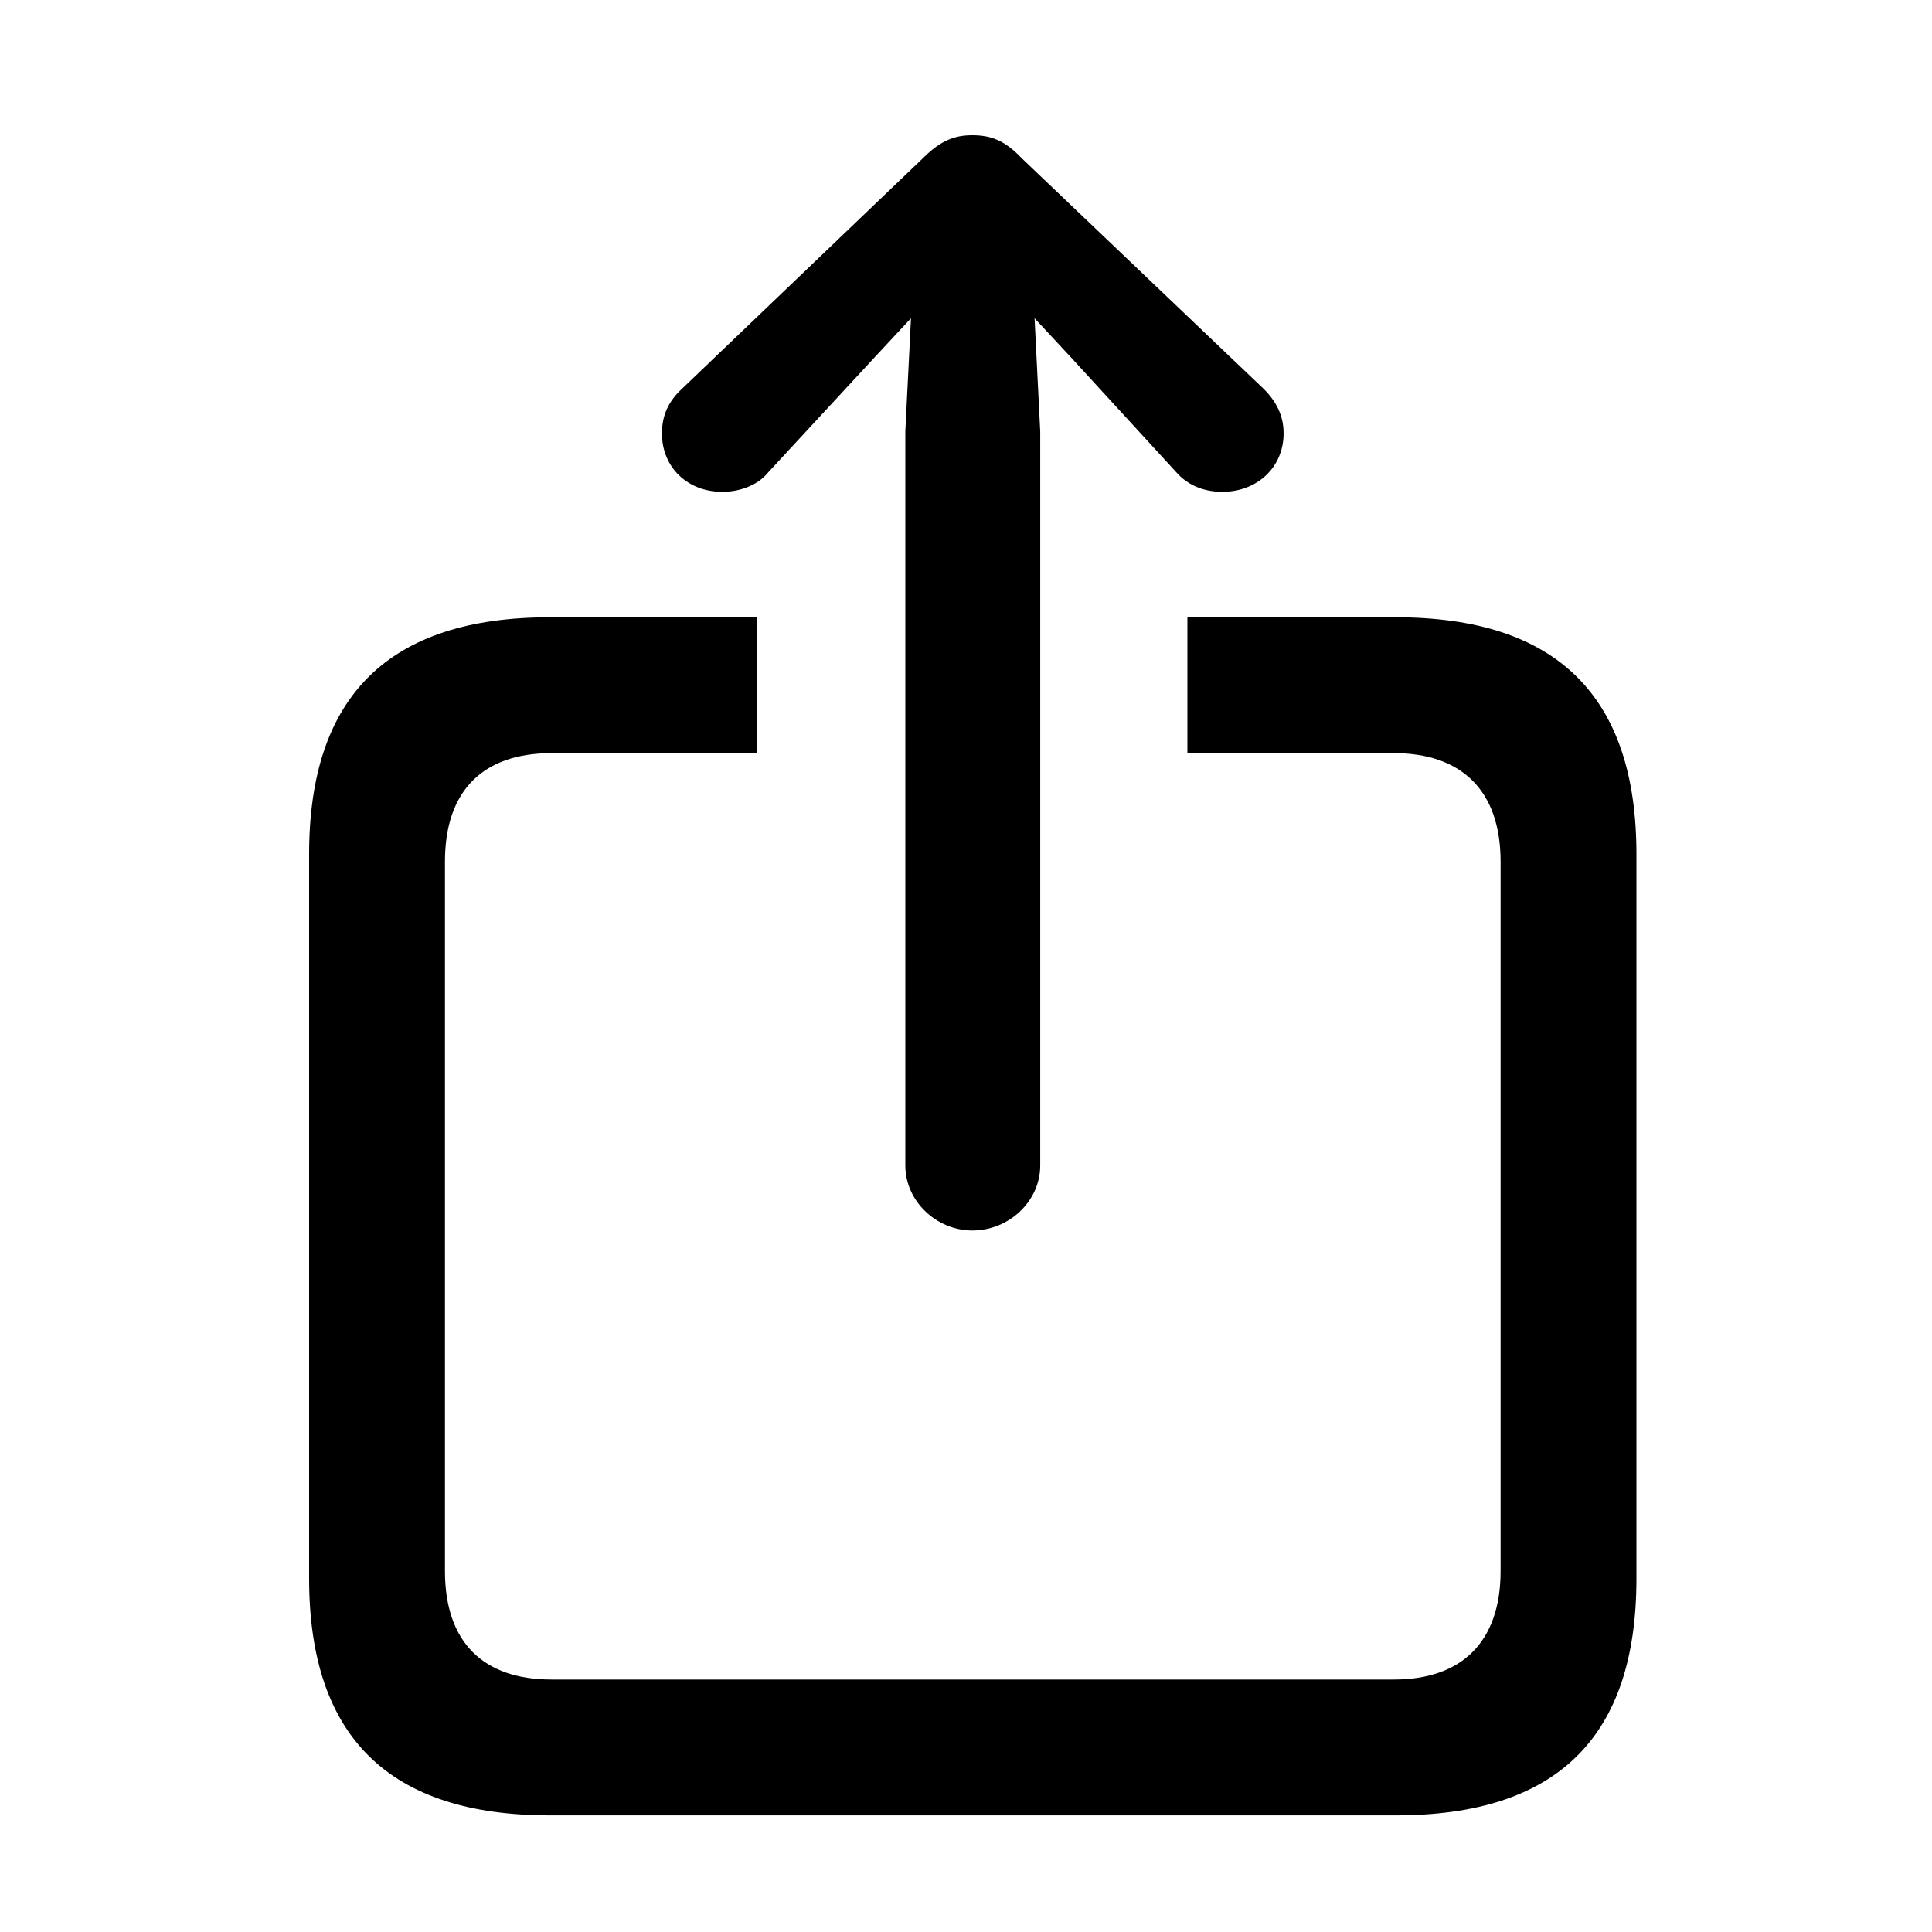 <svg width="100" height="100" viewBox="0 0 100 100" fill="none" xmlns="http://www.w3.org/2000/svg">
<path fill-rule="evenodd" clip-rule="evenodd" d="M39.193 38.983H28.549C25.033 38.983 23.031 40.887 23.031 44.598V81.316C23.031 85.027 25.033 86.932 28.549 86.932H72.152C75.619 86.932 77.67 85.027 77.67 81.316V44.598C77.67 40.887 75.619 38.983 72.152 38.983H61.459V31.951H72.25C80.6 31.951 84.701 36.053 84.701 44.207V81.707C84.701 89.91 80.6 93.963 72.25 93.963H28.451C20.15 93.963 16 89.91 16 81.707V44.207C16 36.004 20.15 31.951 28.451 31.951H39.193V38.983Z" fill="black"/>
<path d="M50.326 63.69C52.23 63.69 53.842 62.176 53.842 60.32V22.332L53.549 16.473L55.502 18.572L60.873 24.432C61.508 25.164 62.387 25.457 63.266 25.457C65.072 25.457 66.439 24.188 66.439 22.43C66.439 21.502 66.049 20.77 65.414 20.135L52.865 8.172C51.986 7.244 51.254 7 50.326 7C49.447 7 48.715 7.244 47.787 8.172L35.287 20.135C34.603 20.77 34.262 21.502 34.262 22.43C34.262 24.188 35.58 25.457 37.387 25.457C38.217 25.457 39.193 25.164 39.779 24.432L45.199 18.572L47.152 16.473L46.859 22.332V60.32C46.859 62.176 48.471 63.69 50.326 63.69Z" fill="black"/>
</svg>

